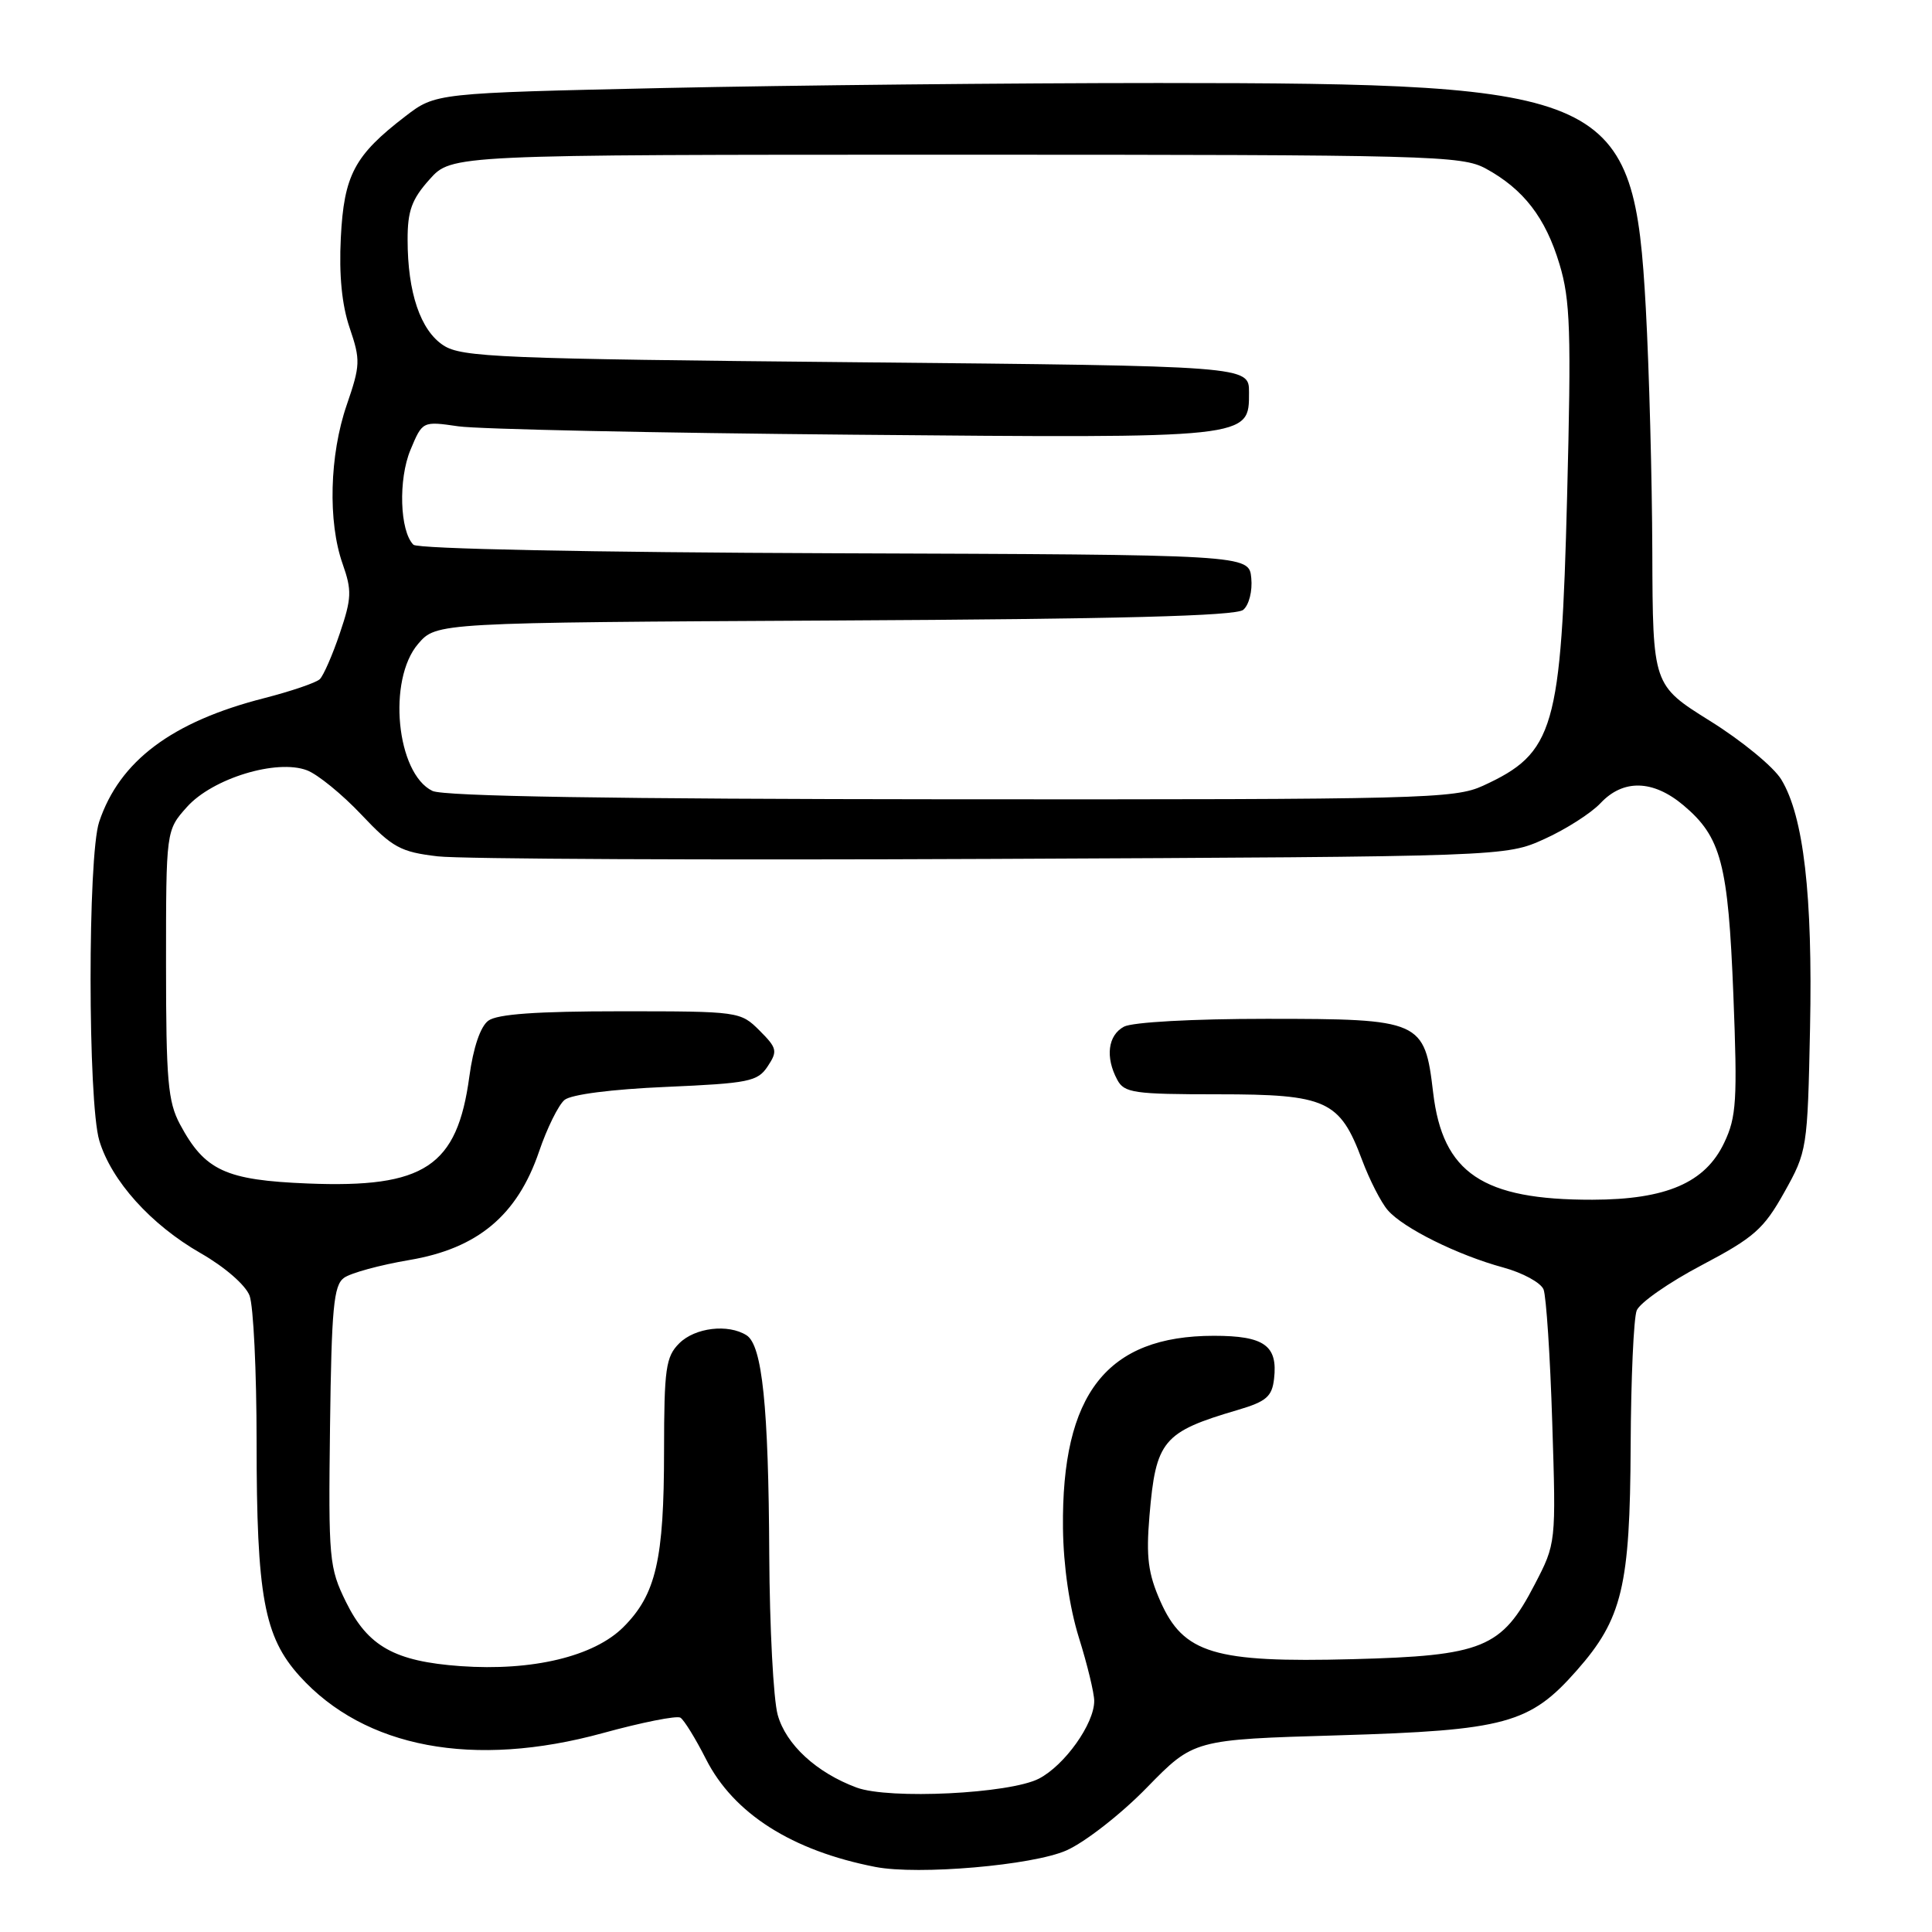 <?xml version="1.0" encoding="UTF-8" standalone="no"?>
<!DOCTYPE svg PUBLIC "-//W3C//DTD SVG 1.1//EN" "http://www.w3.org/Graphics/SVG/1.1/DTD/svg11.dtd" >
<svg xmlns="http://www.w3.org/2000/svg" xmlns:xlink="http://www.w3.org/1999/xlink" version="1.1" viewBox="0 0 256 256">
 <g >
 <path fill="currentColor"
d=" M 141.31 245.19 C 143.77 244.10 148.58 240.35 151.98 236.85 C 158.18 230.50 158.18 230.50 177.34 229.94 C 199.50 229.28 202.71 228.41 208.94 221.33 C 214.96 214.50 215.99 210.19 216.07 191.57 C 216.11 182.73 216.47 174.67 216.87 173.65 C 217.27 172.63 221.14 169.93 225.47 167.65 C 232.43 163.98 233.70 162.86 236.42 158.00 C 239.45 152.58 239.51 152.26 239.84 136.23 C 240.20 118.61 238.99 108.16 236.03 103.29 C 235.02 101.62 230.77 98.13 226.59 95.53 C 219.00 90.79 219.00 90.79 218.94 73.15 C 218.91 63.44 218.52 48.92 218.08 40.88 C 216.51 12.24 213.82 11.00 153.53 11.00 C 134.17 11.00 104.69 11.30 88.03 11.66 C 57.72 12.33 57.72 12.33 53.71 15.41 C 46.96 20.59 45.58 23.19 45.16 31.51 C 44.91 36.47 45.30 40.43 46.34 43.47 C 47.78 47.71 47.75 48.40 45.94 53.67 C 43.66 60.30 43.43 69.14 45.40 74.72 C 46.64 78.24 46.60 79.27 45.03 83.91 C 44.06 86.79 42.86 89.52 42.38 89.99 C 41.90 90.46 38.58 91.59 35.00 92.51 C 22.78 95.63 15.84 100.83 13.14 108.90 C 11.61 113.45 11.63 146.04 13.16 151.14 C 14.76 156.46 19.99 162.28 26.60 166.06 C 29.78 167.88 32.53 170.27 33.07 171.68 C 33.58 173.03 34.00 181.73 34.00 191.02 C 34.00 211.49 34.99 216.87 39.70 222.09 C 48.32 231.63 62.76 234.34 79.89 229.64 C 85.06 228.22 89.68 227.30 90.16 227.60 C 90.64 227.90 92.16 230.36 93.54 233.08 C 97.20 240.31 104.94 245.23 116.00 247.38 C 121.68 248.48 136.84 247.17 141.31 245.19 Z  M 113.50 236.86 C 108.19 234.89 104.14 231.16 103.05 227.23 C 102.48 225.18 101.98 215.62 101.93 206.00 C 101.84 186.35 101.00 178.25 98.92 176.93 C 96.48 175.39 92.09 175.91 90.00 178.00 C 88.22 179.78 88.00 181.34 87.99 192.25 C 87.99 206.66 86.92 211.28 82.61 215.59 C 78.71 219.49 70.55 221.45 61.01 220.77 C 52.29 220.14 48.75 218.16 45.85 212.28 C 43.61 207.72 43.51 206.65 43.73 189.00 C 43.93 173.35 44.21 170.32 45.57 169.33 C 46.45 168.68 50.35 167.62 54.24 166.96 C 63.30 165.43 68.55 161.04 71.43 152.58 C 72.48 149.49 74.00 146.42 74.80 145.75 C 75.68 145.02 81.06 144.33 88.27 144.02 C 99.23 143.54 100.39 143.31 101.72 141.30 C 103.06 139.28 102.97 138.88 100.64 136.55 C 98.12 134.03 97.89 134.00 82.24 134.00 C 71.12 134.00 65.88 134.37 64.70 135.25 C 63.65 136.03 62.71 138.82 62.19 142.65 C 60.58 154.58 56.26 157.44 40.80 156.82 C 29.88 156.38 27.14 155.12 23.85 148.98 C 22.25 145.99 22.00 143.15 22.00 127.78 C 22.00 110.03 22.00 110.03 24.77 106.93 C 28.16 103.14 36.66 100.54 40.68 102.07 C 42.10 102.61 45.34 105.25 47.88 107.94 C 52.02 112.32 53.07 112.89 58.00 113.47 C 61.02 113.83 94.10 113.98 131.50 113.81 C 199.50 113.50 199.50 113.50 204.65 111.17 C 207.48 109.89 210.83 107.75 212.08 106.42 C 215.08 103.22 219.04 103.32 223.06 106.70 C 228.07 110.92 228.99 114.42 229.68 131.82 C 230.23 145.80 230.09 148.01 228.47 151.41 C 225.96 156.72 220.79 158.95 211.00 158.97 C 196.45 159.00 191.16 155.44 189.90 144.78 C 188.77 135.20 188.32 135.00 167.82 135.00 C 158.05 135.00 150.05 135.44 148.93 136.04 C 146.81 137.17 146.43 140.07 148.04 143.07 C 148.97 144.82 150.23 145.00 161.40 145.00 C 175.78 145.00 177.53 145.80 180.48 153.70 C 181.47 156.34 183.00 159.34 183.89 160.36 C 185.95 162.74 193.18 166.32 199.19 167.95 C 201.76 168.65 204.17 169.96 204.53 170.86 C 204.88 171.76 205.41 179.70 205.68 188.50 C 206.19 204.50 206.19 204.50 203.34 209.98 C 198.98 218.39 196.51 219.40 179.19 219.85 C 160.90 220.33 156.82 219.10 153.76 212.19 C 152.13 208.50 151.85 206.33 152.31 200.86 C 153.15 190.87 154.07 189.75 164.00 186.83 C 167.80 185.71 168.55 185.06 168.82 182.69 C 169.33 178.29 167.52 177.00 160.85 177.00 C 146.67 177.00 140.65 184.67 140.85 202.50 C 140.91 207.49 141.70 212.95 142.96 217.00 C 144.08 220.57 144.99 224.35 144.99 225.38 C 145.00 228.40 141.08 233.91 137.66 235.68 C 133.78 237.68 117.83 238.46 113.50 236.86 Z  M 57.30 104.80 C 52.52 102.49 51.31 90.07 55.41 85.31 C 57.83 82.50 57.83 82.50 110.59 82.22 C 148.22 82.03 163.75 81.62 164.73 80.81 C 165.50 80.17 165.97 78.32 165.80 76.59 C 165.50 73.50 165.50 73.50 110.61 73.31 C 78.15 73.19 55.33 72.73 54.78 72.18 C 52.97 70.37 52.76 63.52 54.39 59.61 C 55.98 55.80 55.98 55.80 60.74 56.49 C 63.36 56.87 86.88 57.37 113.00 57.60 C 165.98 58.07 165.50 58.12 165.50 51.97 C 165.50 48.50 165.50 48.50 113.45 48.00 C 66.19 47.55 61.17 47.34 58.75 45.76 C 55.71 43.77 54.01 38.76 54.01 31.77 C 54.00 27.94 54.56 26.40 56.92 23.77 C 59.84 20.50 59.84 20.50 126.67 20.50 C 189.69 20.50 193.69 20.61 196.88 22.34 C 201.88 25.07 204.79 28.84 206.64 35.00 C 208.08 39.76 208.21 43.88 207.65 65.77 C 206.86 96.69 205.97 99.77 196.50 104.12 C 192.74 105.84 188.47 105.95 126.00 105.91 C 81.23 105.88 58.78 105.52 57.30 104.80 Z "/>
</g>
</svg>